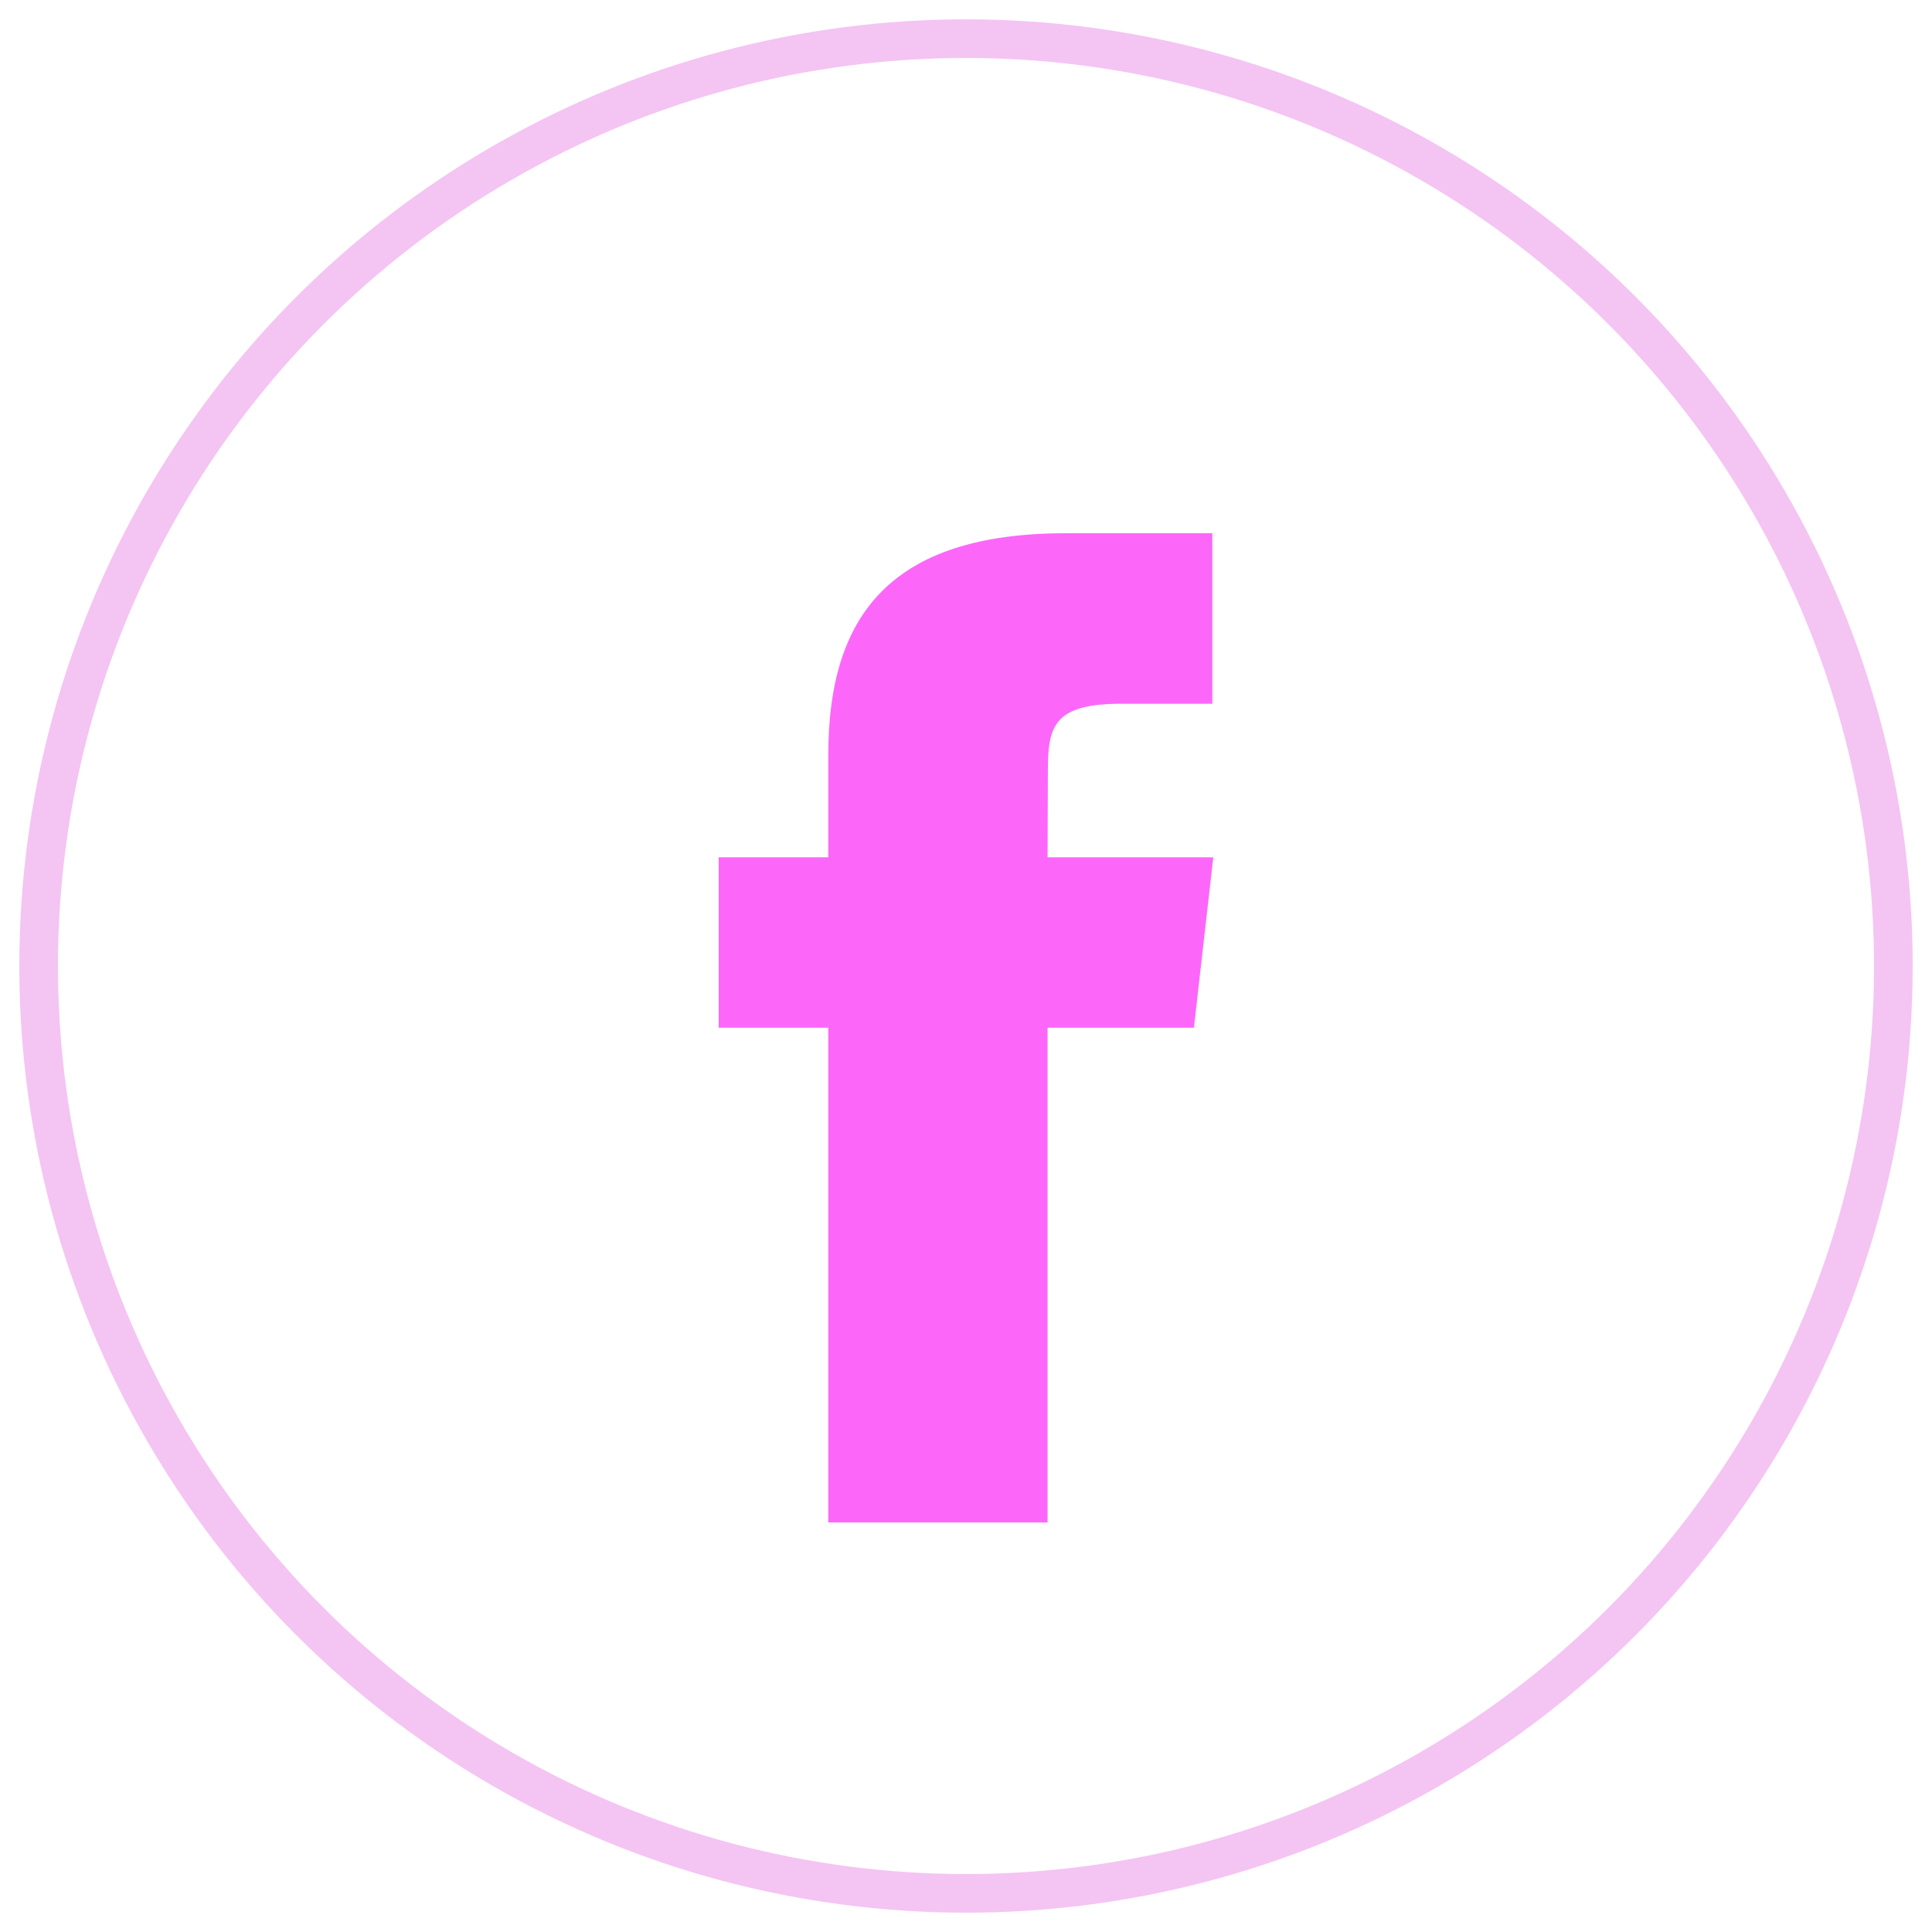 <?xml version="1.0" encoding="UTF-8"?>
<svg width="50px" height="50px" viewBox="0 0 50 50" version="1.1" xmlns="http://www.w3.org/2000/svg" xmlns:xlink="http://www.w3.org/1999/xlink">
    <!-- Generator: sketchtool 53.2 (72643) - https://sketchapp.com -->
    <defs>
			<linearGradient id="grad1" x1="0%" y1="0%" x2="100%" y2="0%">
			<stop offset="0%" style="stop-color:rgb(255,255,0);stop-opacity:1" />
			<stop offset="100%" style="stop-color:rgb(255,0,0);stop-opacity:1" />
			</linearGradient>
    </defs>
    <title>E083B28E-BE5D-406F-90A1-A517DE8C8BC7</title>
    <desc>Created with sketchtool.</desc>
    <g id="Blog" stroke="none" stroke-width="1" fill="none" fill-rule="evenodd">
			<g id="Blog---Detail" transform="translate(-230, -925)">
				<g id="Group" transform="translate(231, 926)">
					<g id="facebook">
						<circle id="Oval" stroke="#f4c4f3" cx="24" cy="24" r="24"></circle>
						<path d="M26.112,38.4 L20.436,38.4 L20.436,25.598 L17.6,25.598 L17.6,21.187 L20.436,21.187 L20.436,18.539 C20.436,14.941 22.037,12.8 26.587,12.8 L30.374,12.8 L30.374,17.213 L28.007,17.213 C26.236,17.213 26.119,17.829 26.119,18.979 L26.111,21.187 L30.4,21.187 L29.898,25.598 L26.111,25.598 L26.111,38.4 L26.112,38.4 Z" id="Shape" fill="#fc67fa"></path>
					</g>
				</g>
			</g>
    </g>
</svg>